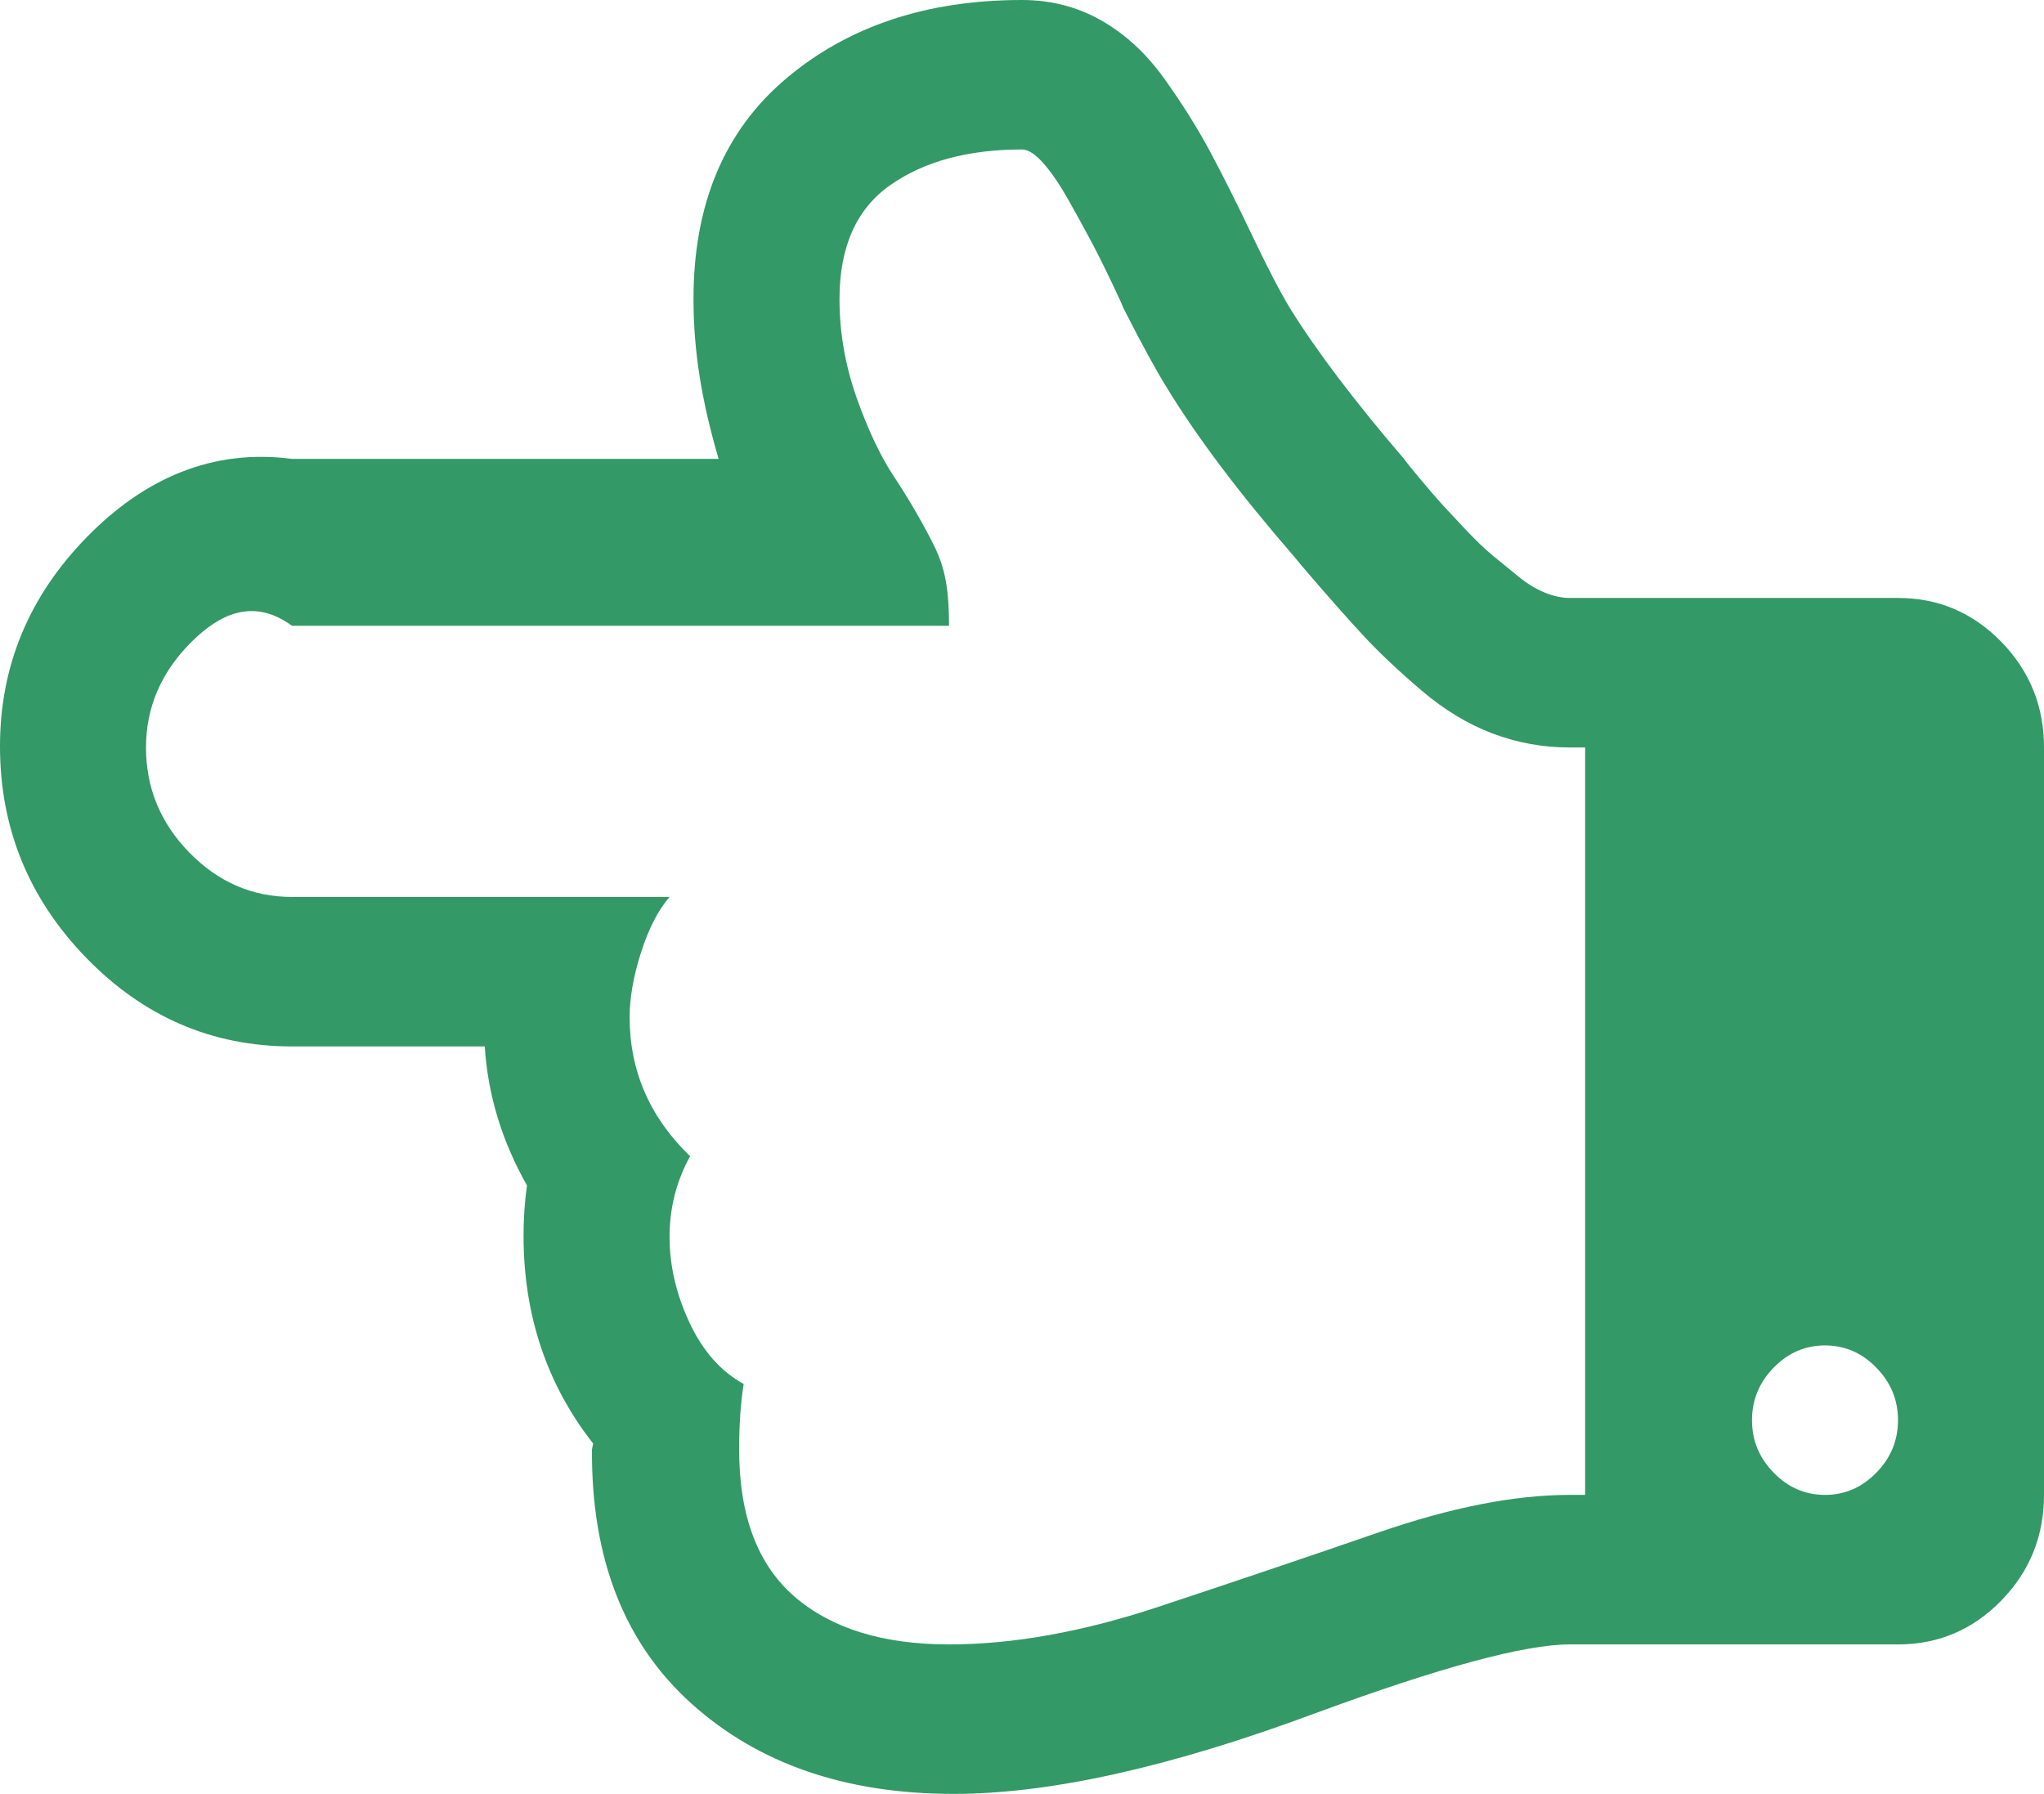 ﻿<?xml version="1.0" encoding="utf-8"?>
<svg version="1.1" xmlns:xlink="http://www.w3.org/1999/xlink" width="49px" height="43px" xmlns="http://www.w3.org/2000/svg">
  <g transform="matrix(1 0 0 1 -34 -766 )">
    <path d="M 33.059 36.729  C 34.79 36.132  36.312 35.833  37.625 35.833  L 38 35.833  L 38 17.917  L 37.625 17.917  C 36.987 17.917  36.372 17.805  35.779 17.581  C 35.187 17.357  34.617 17.012  34.07 16.545  C 33.523 16.078  33.068 15.649  32.703 15.257  C 32.339 14.865  31.892 14.361  31.363 13.745  C 31.217 13.577  31.108 13.447  31.035 13.354  C 29.723 11.842  28.702 10.489  27.973 9.294  C 27.717 8.884  27.371 8.249  26.934 7.391  C 26.915 7.335  26.82 7.125  26.646 6.761  C 26.473 6.397  26.305 6.061  26.141 5.753  C 25.977 5.445  25.794 5.114  25.594 4.759  C 25.393 4.405  25.197 4.12  25.006 3.905  C 24.814 3.691  24.646 3.583  24.5 3.583  C 23.206 3.583  22.153 3.868  21.342 4.437  C 20.531 5.006  20.125 5.916  20.125 7.167  C 20.125 7.969  20.262 8.758  20.535 9.532  C 20.809 10.307  21.109 10.941  21.438 11.436  C 21.766 11.93  22.066 12.444  22.34 12.976  C 22.613 13.507  22.75 13.96  22.75 15  L 7 15  C 6.089 14.333  5.277 14.693  4.566 15.411  C 3.855 16.13  3.5 16.965  3.5 17.917  C 3.5 18.887  3.846 19.727  4.539 20.436  C 5.232 21.145  6.052 21.5  7 21.5  L 16.051 21.5  C 15.777 21.817  15.549 22.261  15.367 22.83  C 15.185 23.399  15.094 23.917  15.094 24.383  C 15.094 25.671  15.577 26.782  16.543 27.715  C 16.215 28.312  16.051 28.956  16.051 29.646  C 16.051 30.337  16.21 31.023  16.529 31.704  C 16.848 32.385  17.281 32.875  17.828 33.174  C 17.755 33.622  17.719 34.144  17.719 34.742  C 17.719 36.328  18.161 37.504  19.045 38.269  C 19.929 39.034  21.164 39.417  22.75 39.417  C 24.281 39.417  25.949 39.118  27.754 38.521  C 29.559 37.924  31.327 37.326  33.059 36.729  Z M 44.98 35.301  C 45.327 34.947  45.5 34.527  45.5 34.042  C 45.5 33.556  45.327 33.137  44.98 32.782  C 44.634 32.427  44.224 32.25  43.75 32.25  C 43.276 32.25  42.866 32.427  42.52 32.782  C 42.173 33.137  42 33.556  42 34.042  C 42 34.527  42.173 34.947  42.52 35.301  C 42.866 35.656  43.276 35.833  43.75 35.833  C 44.224 35.833  44.634 35.656  44.98 35.301  Z M 47.975 15.383  C 48.658 16.083  49 16.928  49 17.917  L 49 35.833  C 49 36.822  48.658 37.667  47.975 38.367  C 47.291 39.067  46.466 39.417  45.5 39.417  L 37.625 39.417  C 36.549 39.417  34.517 39.967  31.527 41.068  C 28.064 42.356  25.174 43  22.859 43  C 20.271 43  18.174 42.277  16.57 40.83  C 14.966 39.384  14.173 37.354  14.191 34.742  L 14.219 34.602  C 13.107 33.183  12.551 31.522  12.551 29.618  C 12.551 29.208  12.578 28.807  12.633 28.415  C 12.031 27.351  11.694 26.24  11.621 25.083  L 7 25.083  C 5.086 25.083  3.441 24.374  2.064 22.956  C 0.688 21.537  0 19.848  0 17.889  C 0 15.966  0.693 14.296  2.078 12.878  C 3.464 11.459  5.104 10.75  7 11  L 17.227 11  C 16.826 9.63  16.625 8.436  16.625 7.167  C 16.625 4.89  17.368 3.126  18.854 1.876  C 20.339 0.625  22.221 0  24.5 0  C 25.193 0  25.826 0.163  26.4 0.49  C 26.975 0.817  27.476 1.278  27.904 1.876  C 28.333 2.473  28.702 3.061  29.012 3.639  C 29.322 4.218  29.659 4.89  30.023 5.655  C 30.388 6.42  30.689 6.999  30.926 7.391  C 31.564 8.417  32.475 9.621  33.66 11.002  C 33.697 11.058  33.824 11.217  34.043 11.478  C 34.262 11.739  34.435 11.94  34.562 12.08  C 34.69 12.22  34.877 12.42  35.123 12.682  C 35.369 12.943  35.588 13.153  35.779 13.312  C 35.971 13.47  36.176 13.638  36.395 13.815  C 36.613 13.993  36.827 14.123  37.037 14.207  C 37.247 14.291  37.443 14.333  37.625 14.333  L 45.5 14.333  C 46.466 14.333  47.291 14.683  47.975 15.383  Z " fill-rule="nonzero" fill="#339966" stroke="none" transform="matrix(1 0 0 1 34 766 )" />
  </g>
</svg>